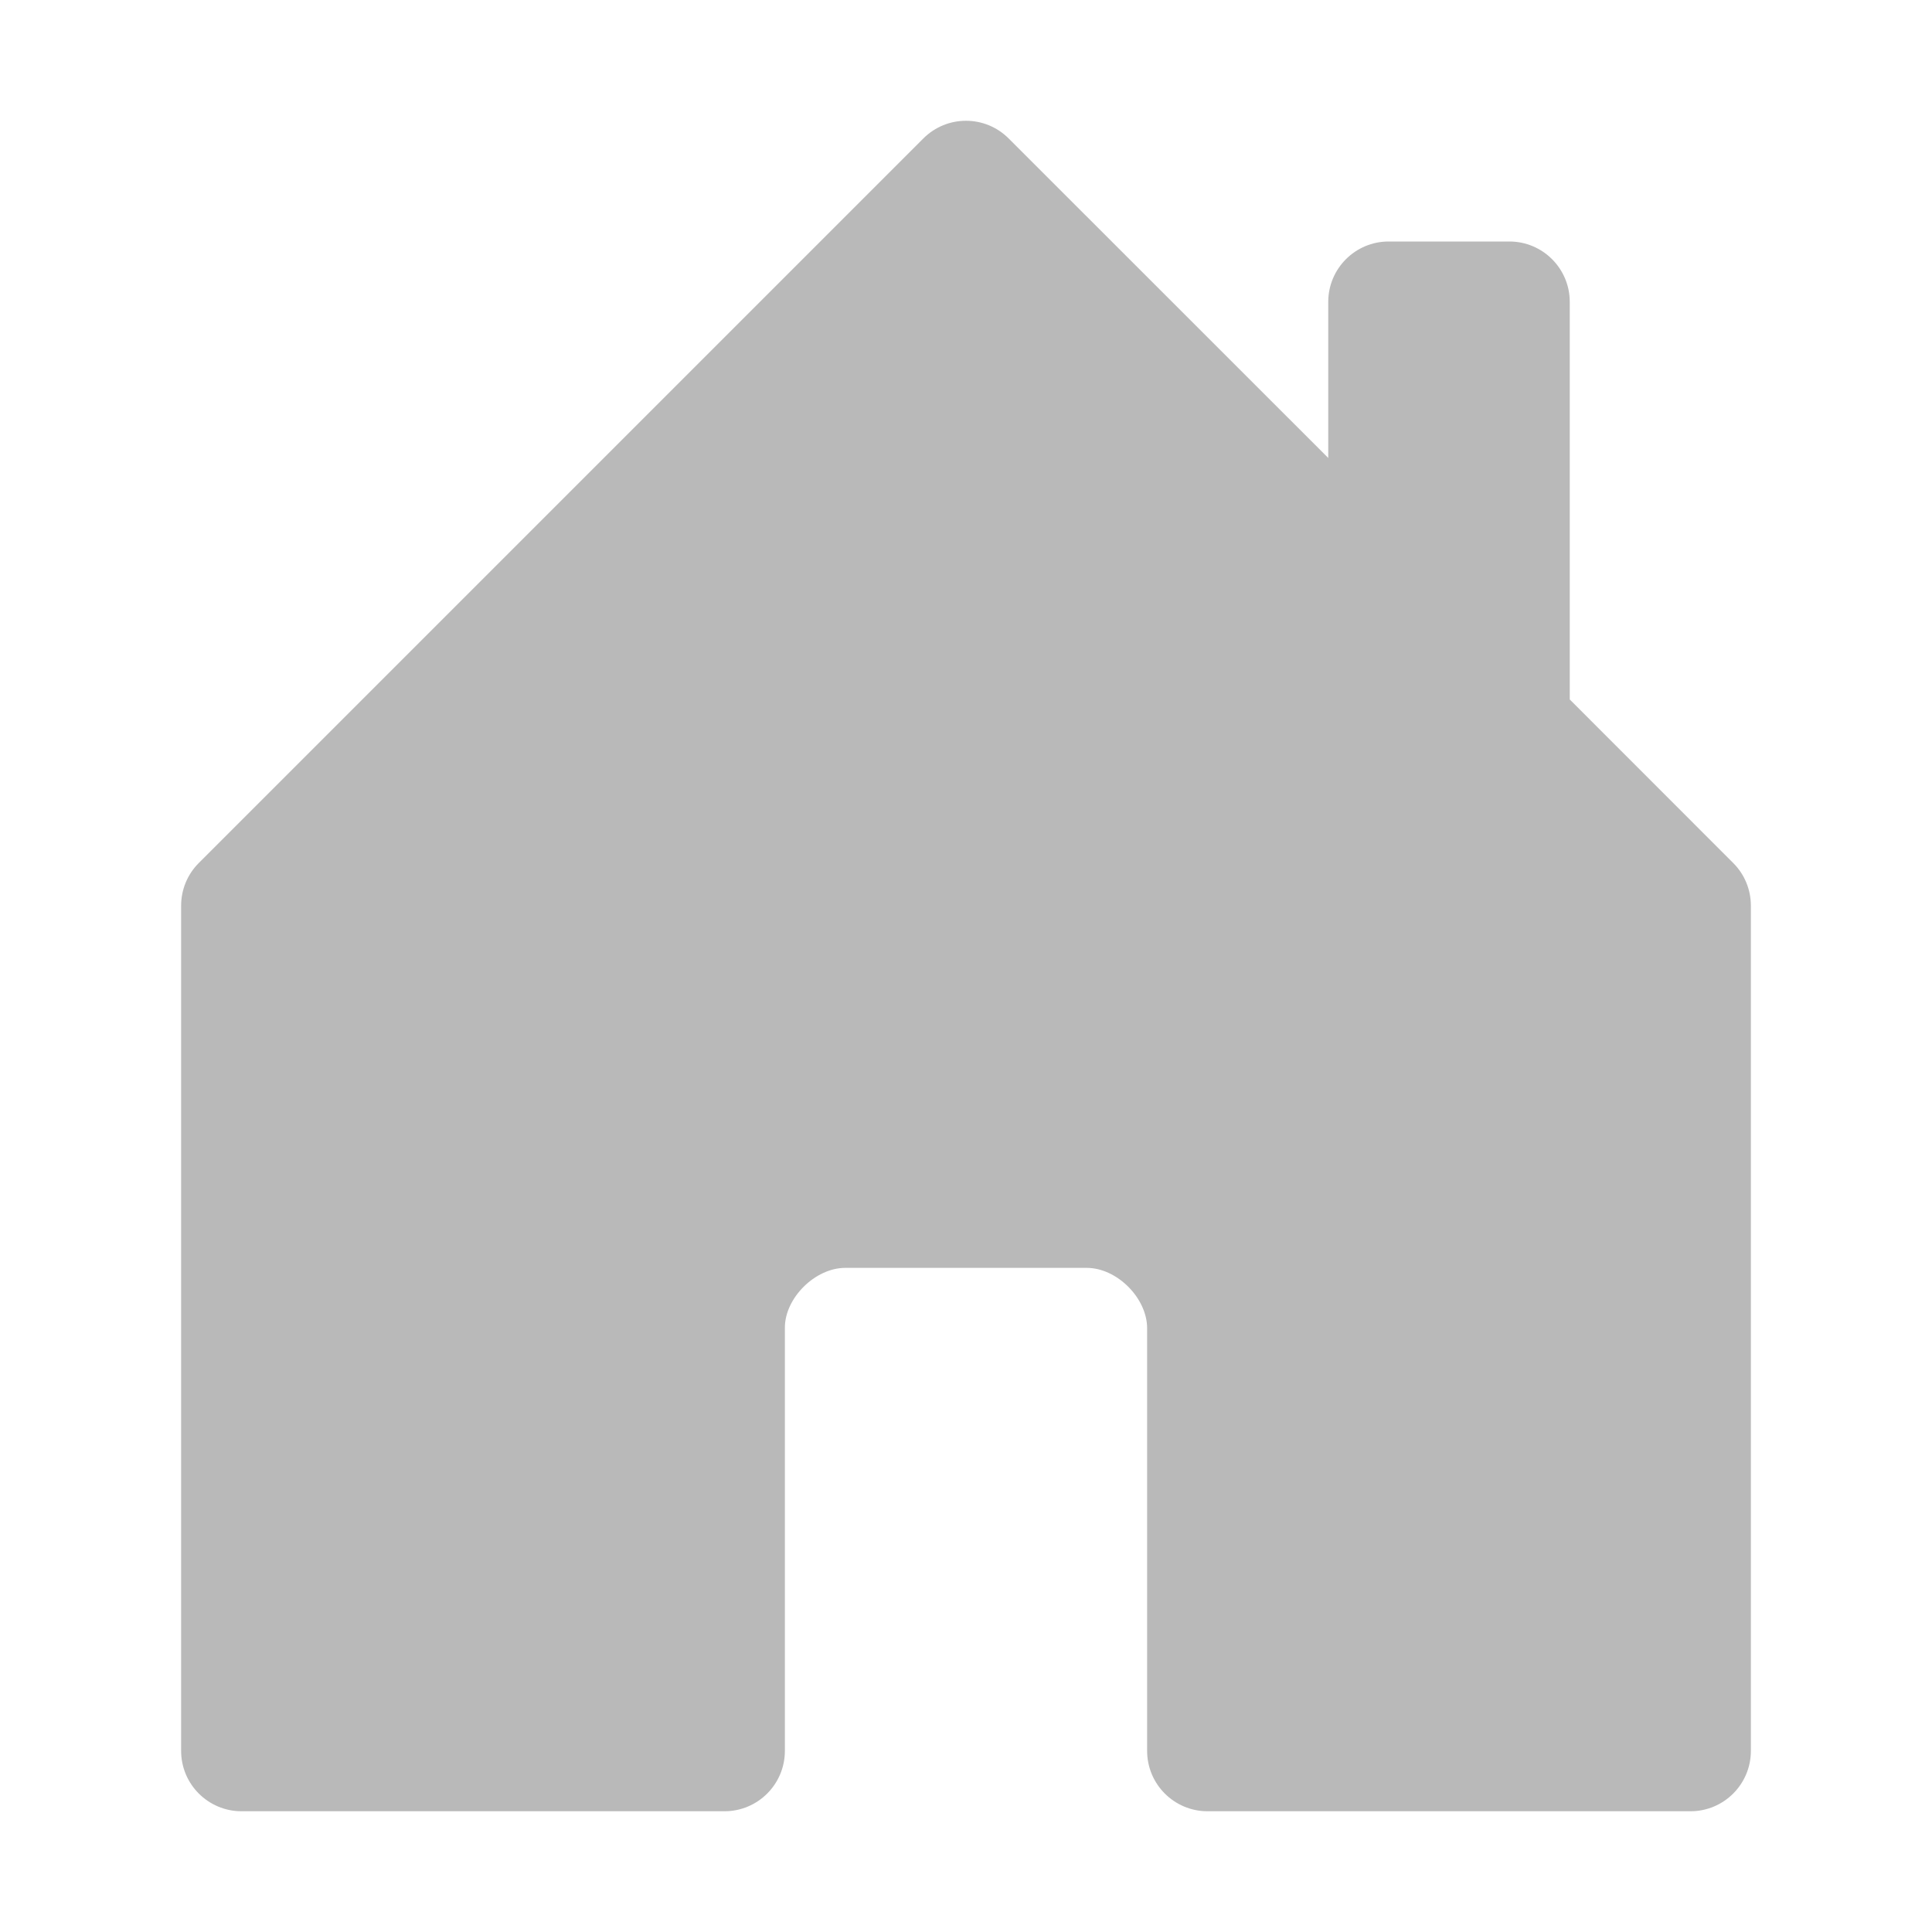 <svg width="24" height="24" viewBox="0 0 24 24" fill="none" xmlns="http://www.w3.org/2000/svg">
<path d="M9.75 21.75V16.492C9.75 16.125 10.125 15.75 10.5 15.75H13.5C13.875 15.75 14.25 16.125 14.25 16.5V21.75C14.25 22.164 14.586 22.5 15 22.5H21C21.414 22.5 21.75 22.164 21.75 21.75V11.25C21.75 11.051 21.671 10.86 21.53 10.72L19.5 8.689V3.75C19.5 3.336 19.164 3 18.75 3H17.25C16.836 3 16.5 3.336 16.5 3.75V5.689L12.53 1.72C12.237 1.427 11.763 1.427 11.47 1.72L2.47 10.72C2.329 10.86 2.25 11.051 2.25 11.25V21.75C2.25 22.164 2.586 22.5 3 22.5H9C9.414 22.5 9.75 22.164 9.75 21.75Z" fill="#B9B9B9"/>
</svg>
